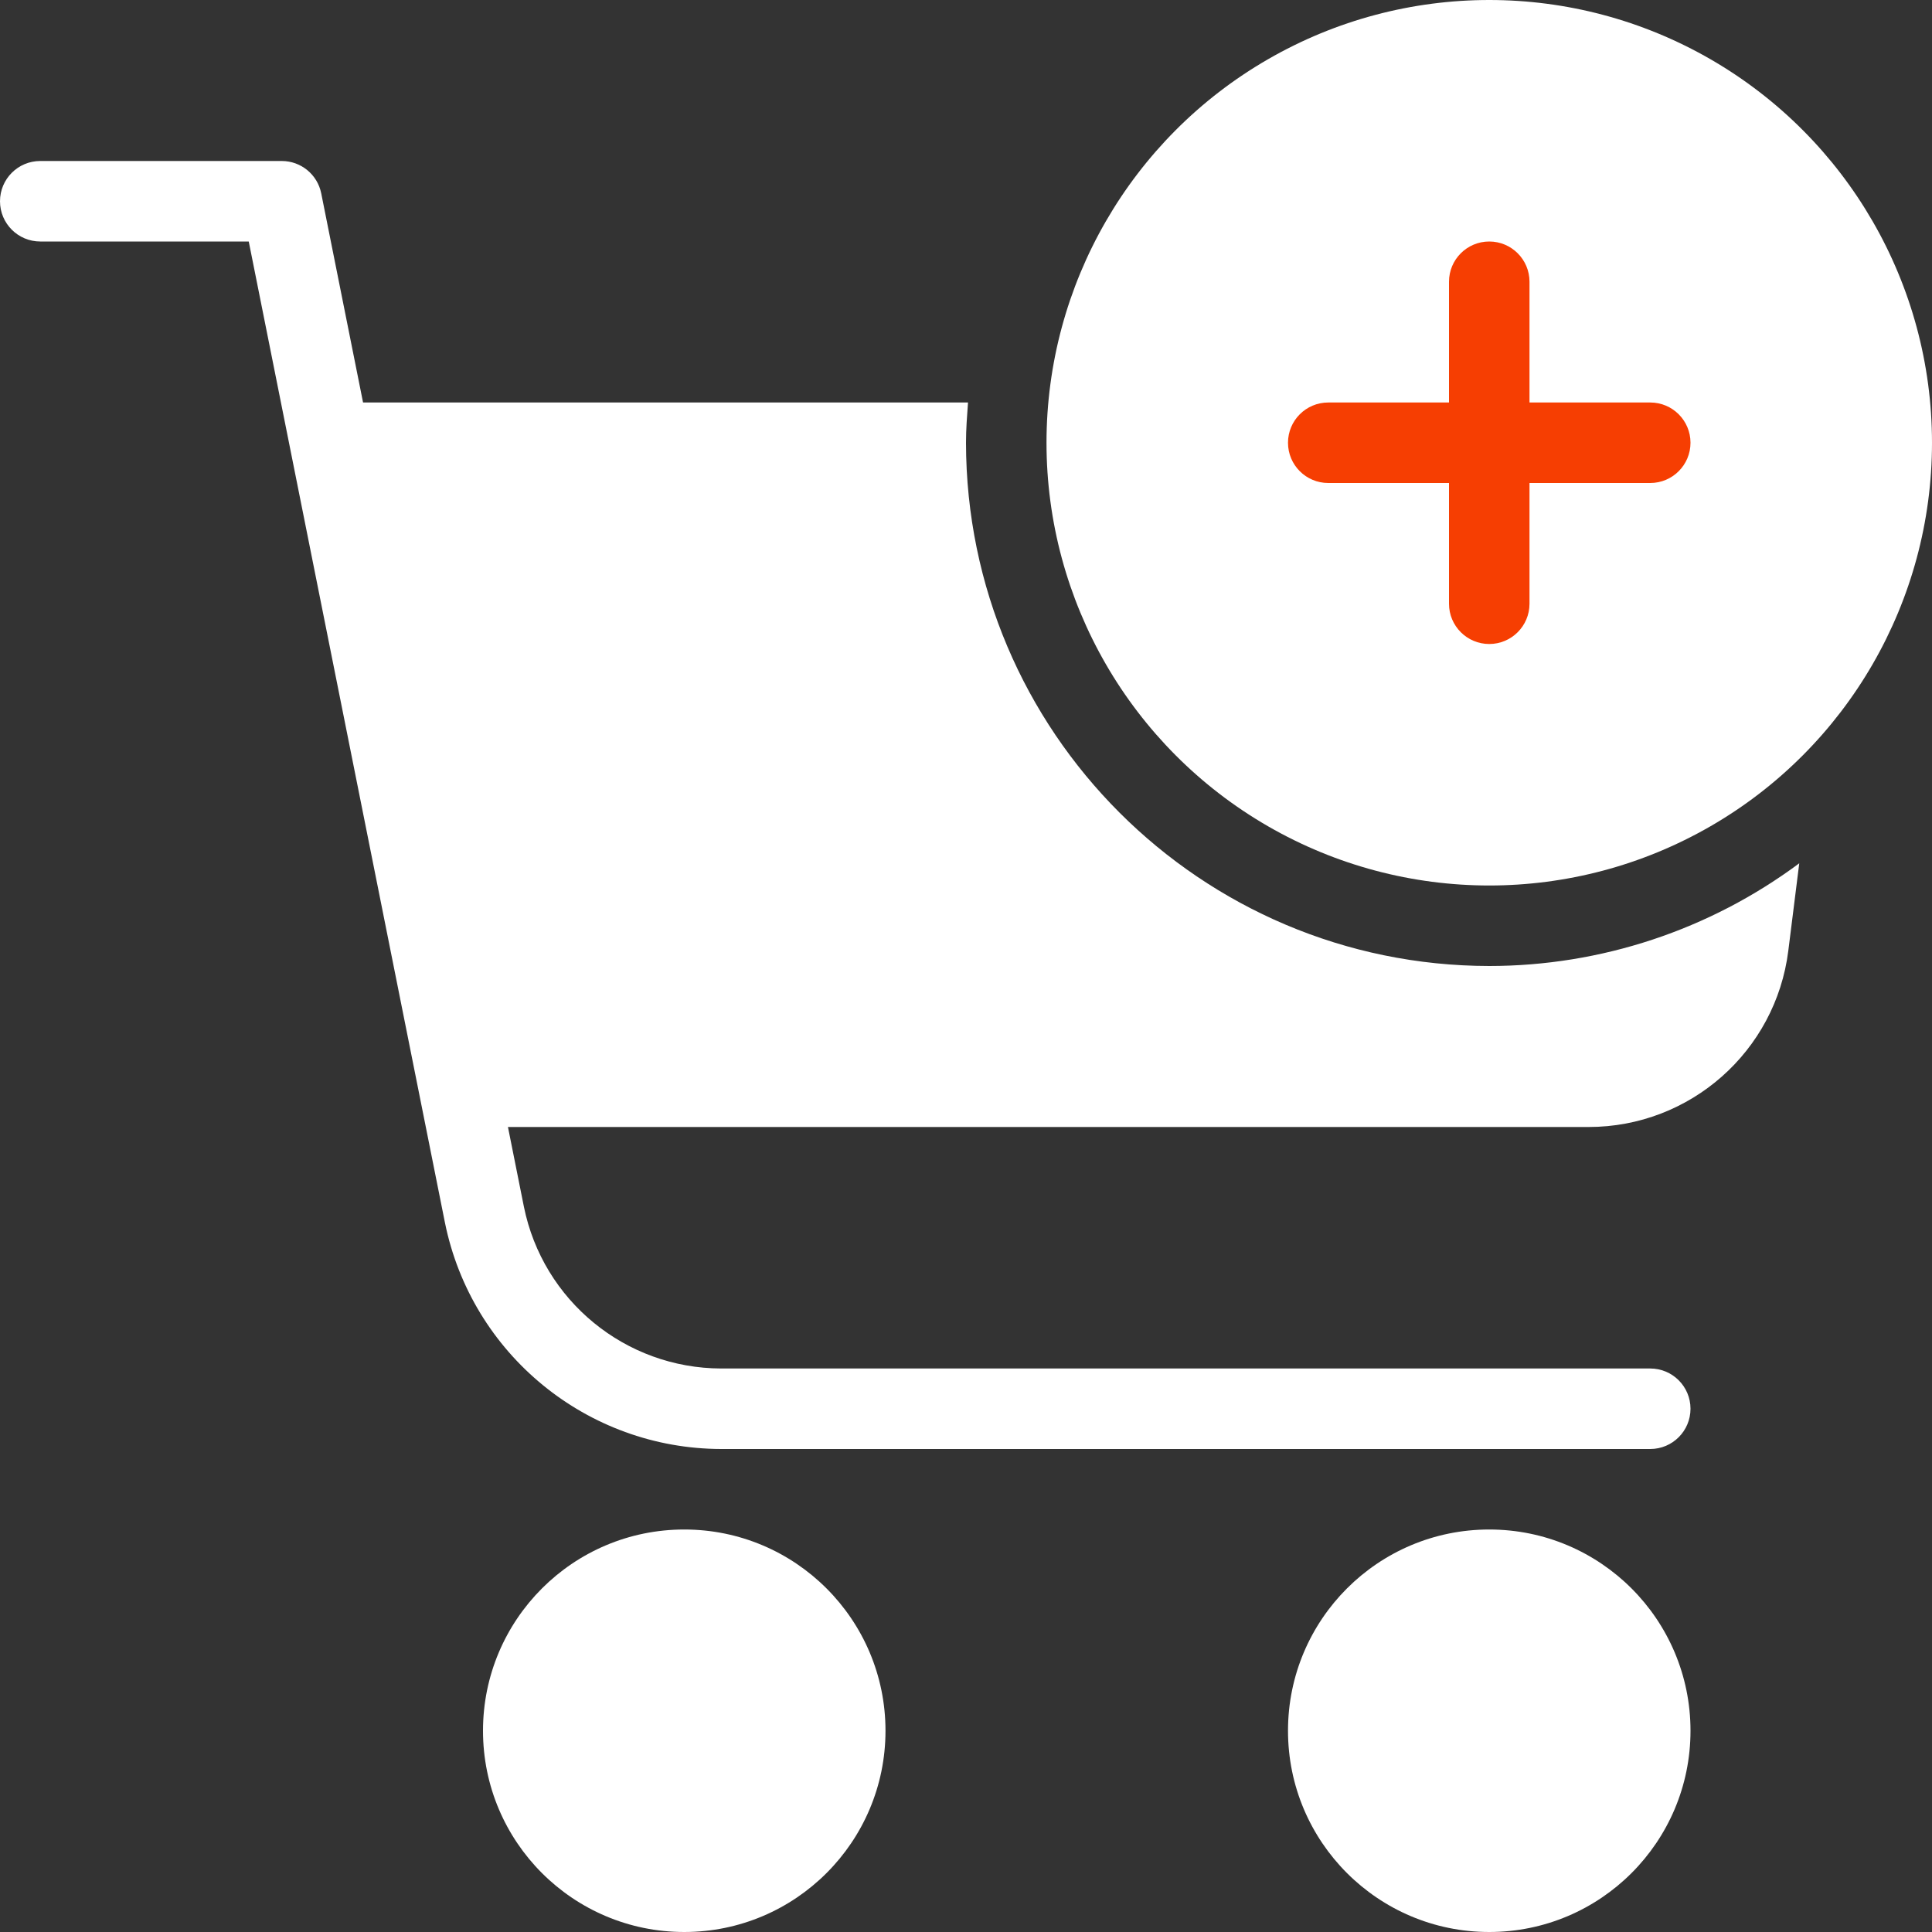 <?xml version="1.0"?>
<svg xmlns="http://www.w3.org/2000/svg" xmlns:xlink="http://www.w3.org/1999/xlink" xmlns:svgjs="http://svgjs.com/svgjs" version="1.1" width="512" height="512" x="0" y="0" viewBox="0 0 512 512" style="enable-background:new 0 0 512 512" xml:space="preserve" class=""><rect x="0" y="0" width="512" height="512" fill="#333333" stroke="none"/><g>
<path xmlns="http://www.w3.org/2000/svg" style="" d="M394.667,256C318.122,255.906,256.094,193.878,256,117.333c0-3.605,0.277-7.125,0.533-10.667H96  c-5.891,0.005-10.662,4.785-10.657,10.677c0.001,0.655,0.062,1.309,0.182,1.953l32,170.667c0.944,5.043,5.344,8.699,10.475,8.704  h292.992c26.9,0.003,49.592-20.027,52.928-46.72l2.901-23.168C453.072,246.443,424.265,255.988,394.667,256z" fill="#ffffff" data-original="#ffc107" class=""/>
<g xmlns="http://www.w3.org/2000/svg">
	<circle style="" cx="394.667" cy="458.667" r="53.333" fill="#ffffff" data-original="#455a64" class=""/>
	<circle style="" cx="181.333" cy="458.667" r="53.333" fill="#ffffff" data-original="#455a64" class=""/>
	<path style="" d="M437.333,384H191.125c-35.561-0.074-66.163-25.156-73.216-60.011L65.92,64H10.667   C4.776,64,0,59.224,0,53.333s4.776-10.667,10.667-10.667h64c5.07-0.001,9.439,3.566,10.453,8.533l53.717,268.587   c5.035,24.896,26.888,42.817,52.288,42.88h246.208c5.891,0,10.667,4.776,10.667,10.667S443.224,384,437.333,384z" fill="#ffffff" data-original="#455a64" class=""/>
</g>
<circle xmlns="http://www.w3.org/2000/svg" style="" cx="394.667" cy="117.333" r="117.333" fill="#ffffff" data-original="#4caf50" class=""/>
<g xmlns="http://www.w3.org/2000/svg">
	<path style="" d="M437.333,128H352c-5.891,0-10.667-4.776-10.667-10.667s4.776-10.667,10.667-10.667h85.333   c5.891,0,10.667,4.776,10.667,10.667S443.224,128,437.333,128z" fill="#f63e02" data-original="#fafafa" class=""/>
	<path style="" d="M394.667,170.667c-5.891,0-10.667-4.776-10.667-10.667V74.667C384,68.776,388.776,64,394.667,64   c5.891,0,10.667,4.776,10.667,10.667V160C405.333,165.891,400.558,170.667,394.667,170.667z" fill="#f63e02" data-original="#fafafa" class=""/>
</g>
<g xmlns="http://www.w3.org/2000/svg">
</g>
<g xmlns="http://www.w3.org/2000/svg">
</g>
<g xmlns="http://www.w3.org/2000/svg">
</g>
<g xmlns="http://www.w3.org/2000/svg">
</g>
<g xmlns="http://www.w3.org/2000/svg">
</g>
<g xmlns="http://www.w3.org/2000/svg">
</g>
<g xmlns="http://www.w3.org/2000/svg">
</g>
<g xmlns="http://www.w3.org/2000/svg">
</g>
<g xmlns="http://www.w3.org/2000/svg">
</g>
<g xmlns="http://www.w3.org/2000/svg">
</g>
<g xmlns="http://www.w3.org/2000/svg">
</g>
<g xmlns="http://www.w3.org/2000/svg">
</g>
<g xmlns="http://www.w3.org/2000/svg">
</g>
<g xmlns="http://www.w3.org/2000/svg">
</g>
<g xmlns="http://www.w3.org/2000/svg">
</g>
</g></svg>
